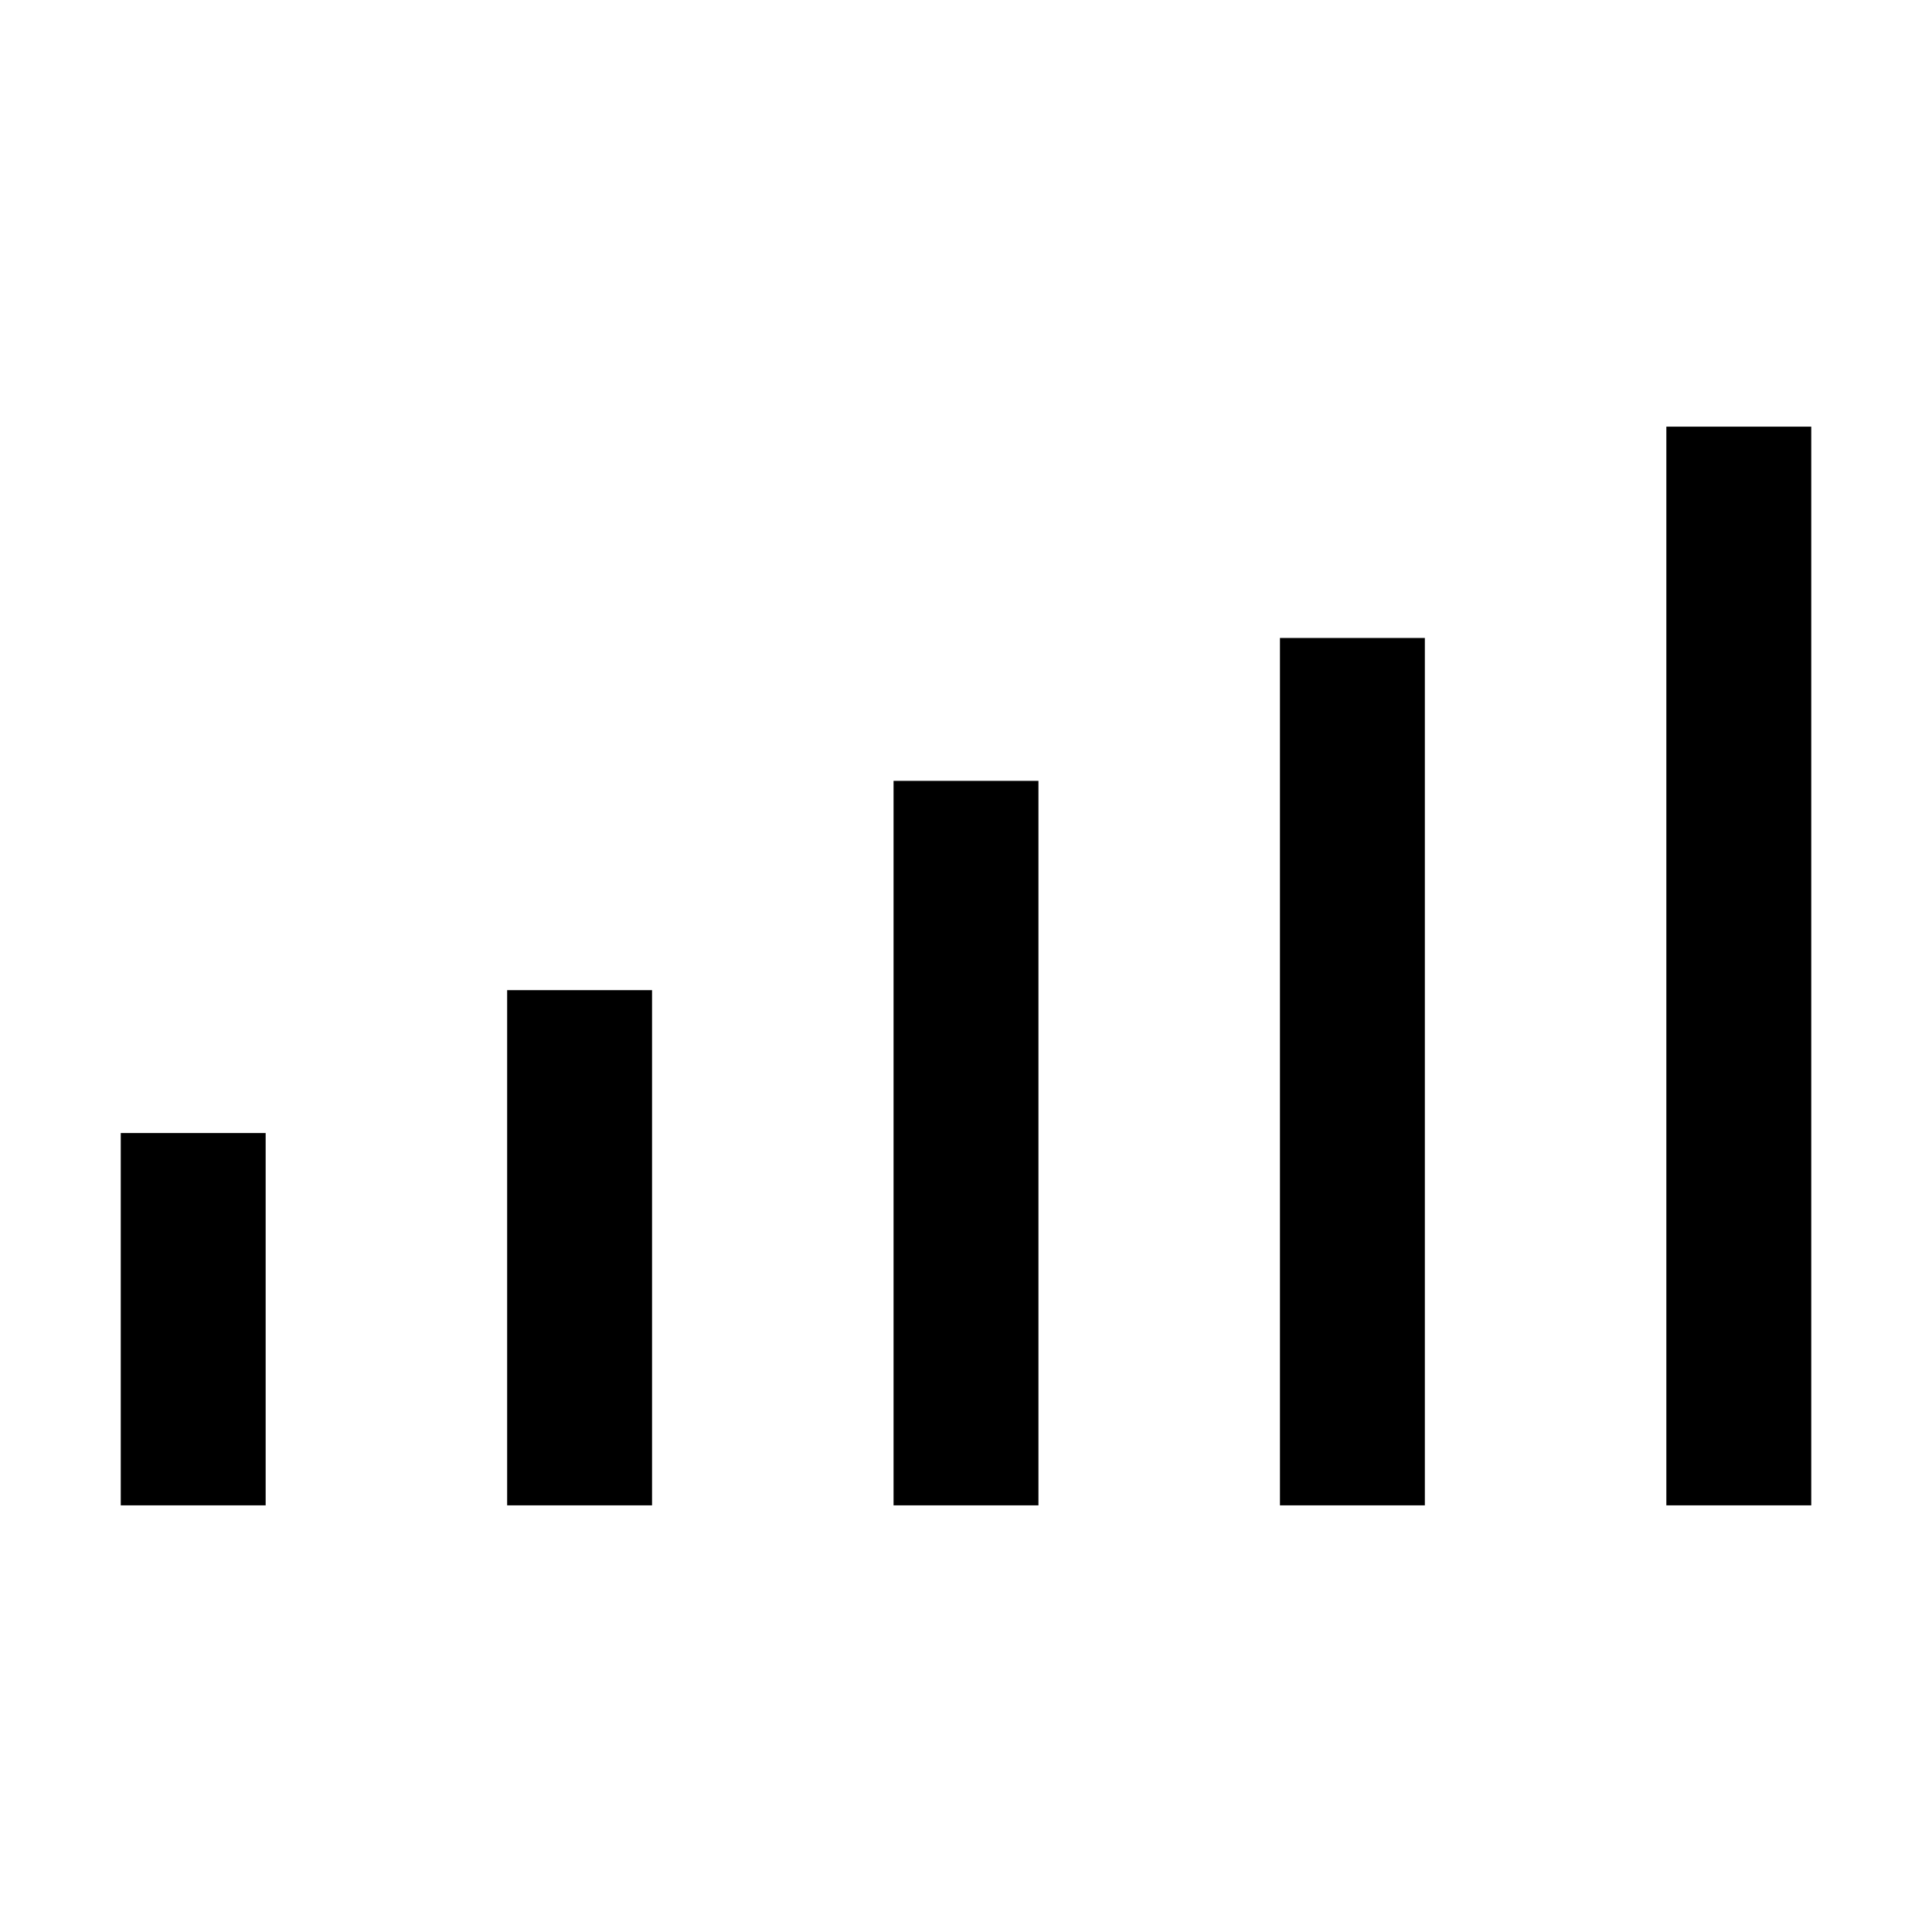 <svg xmlns="http://www.w3.org/2000/svg" height="20" viewBox="0 -960 960 960" width="20"><path d="M60-212v-185h72v185H60Zm192 0v-256h72v256h-72Zm192 0v-360h72v360h-72Zm192 0v-431h72v431h-72Zm192 0v-536h72v536h-72Z"/></svg>